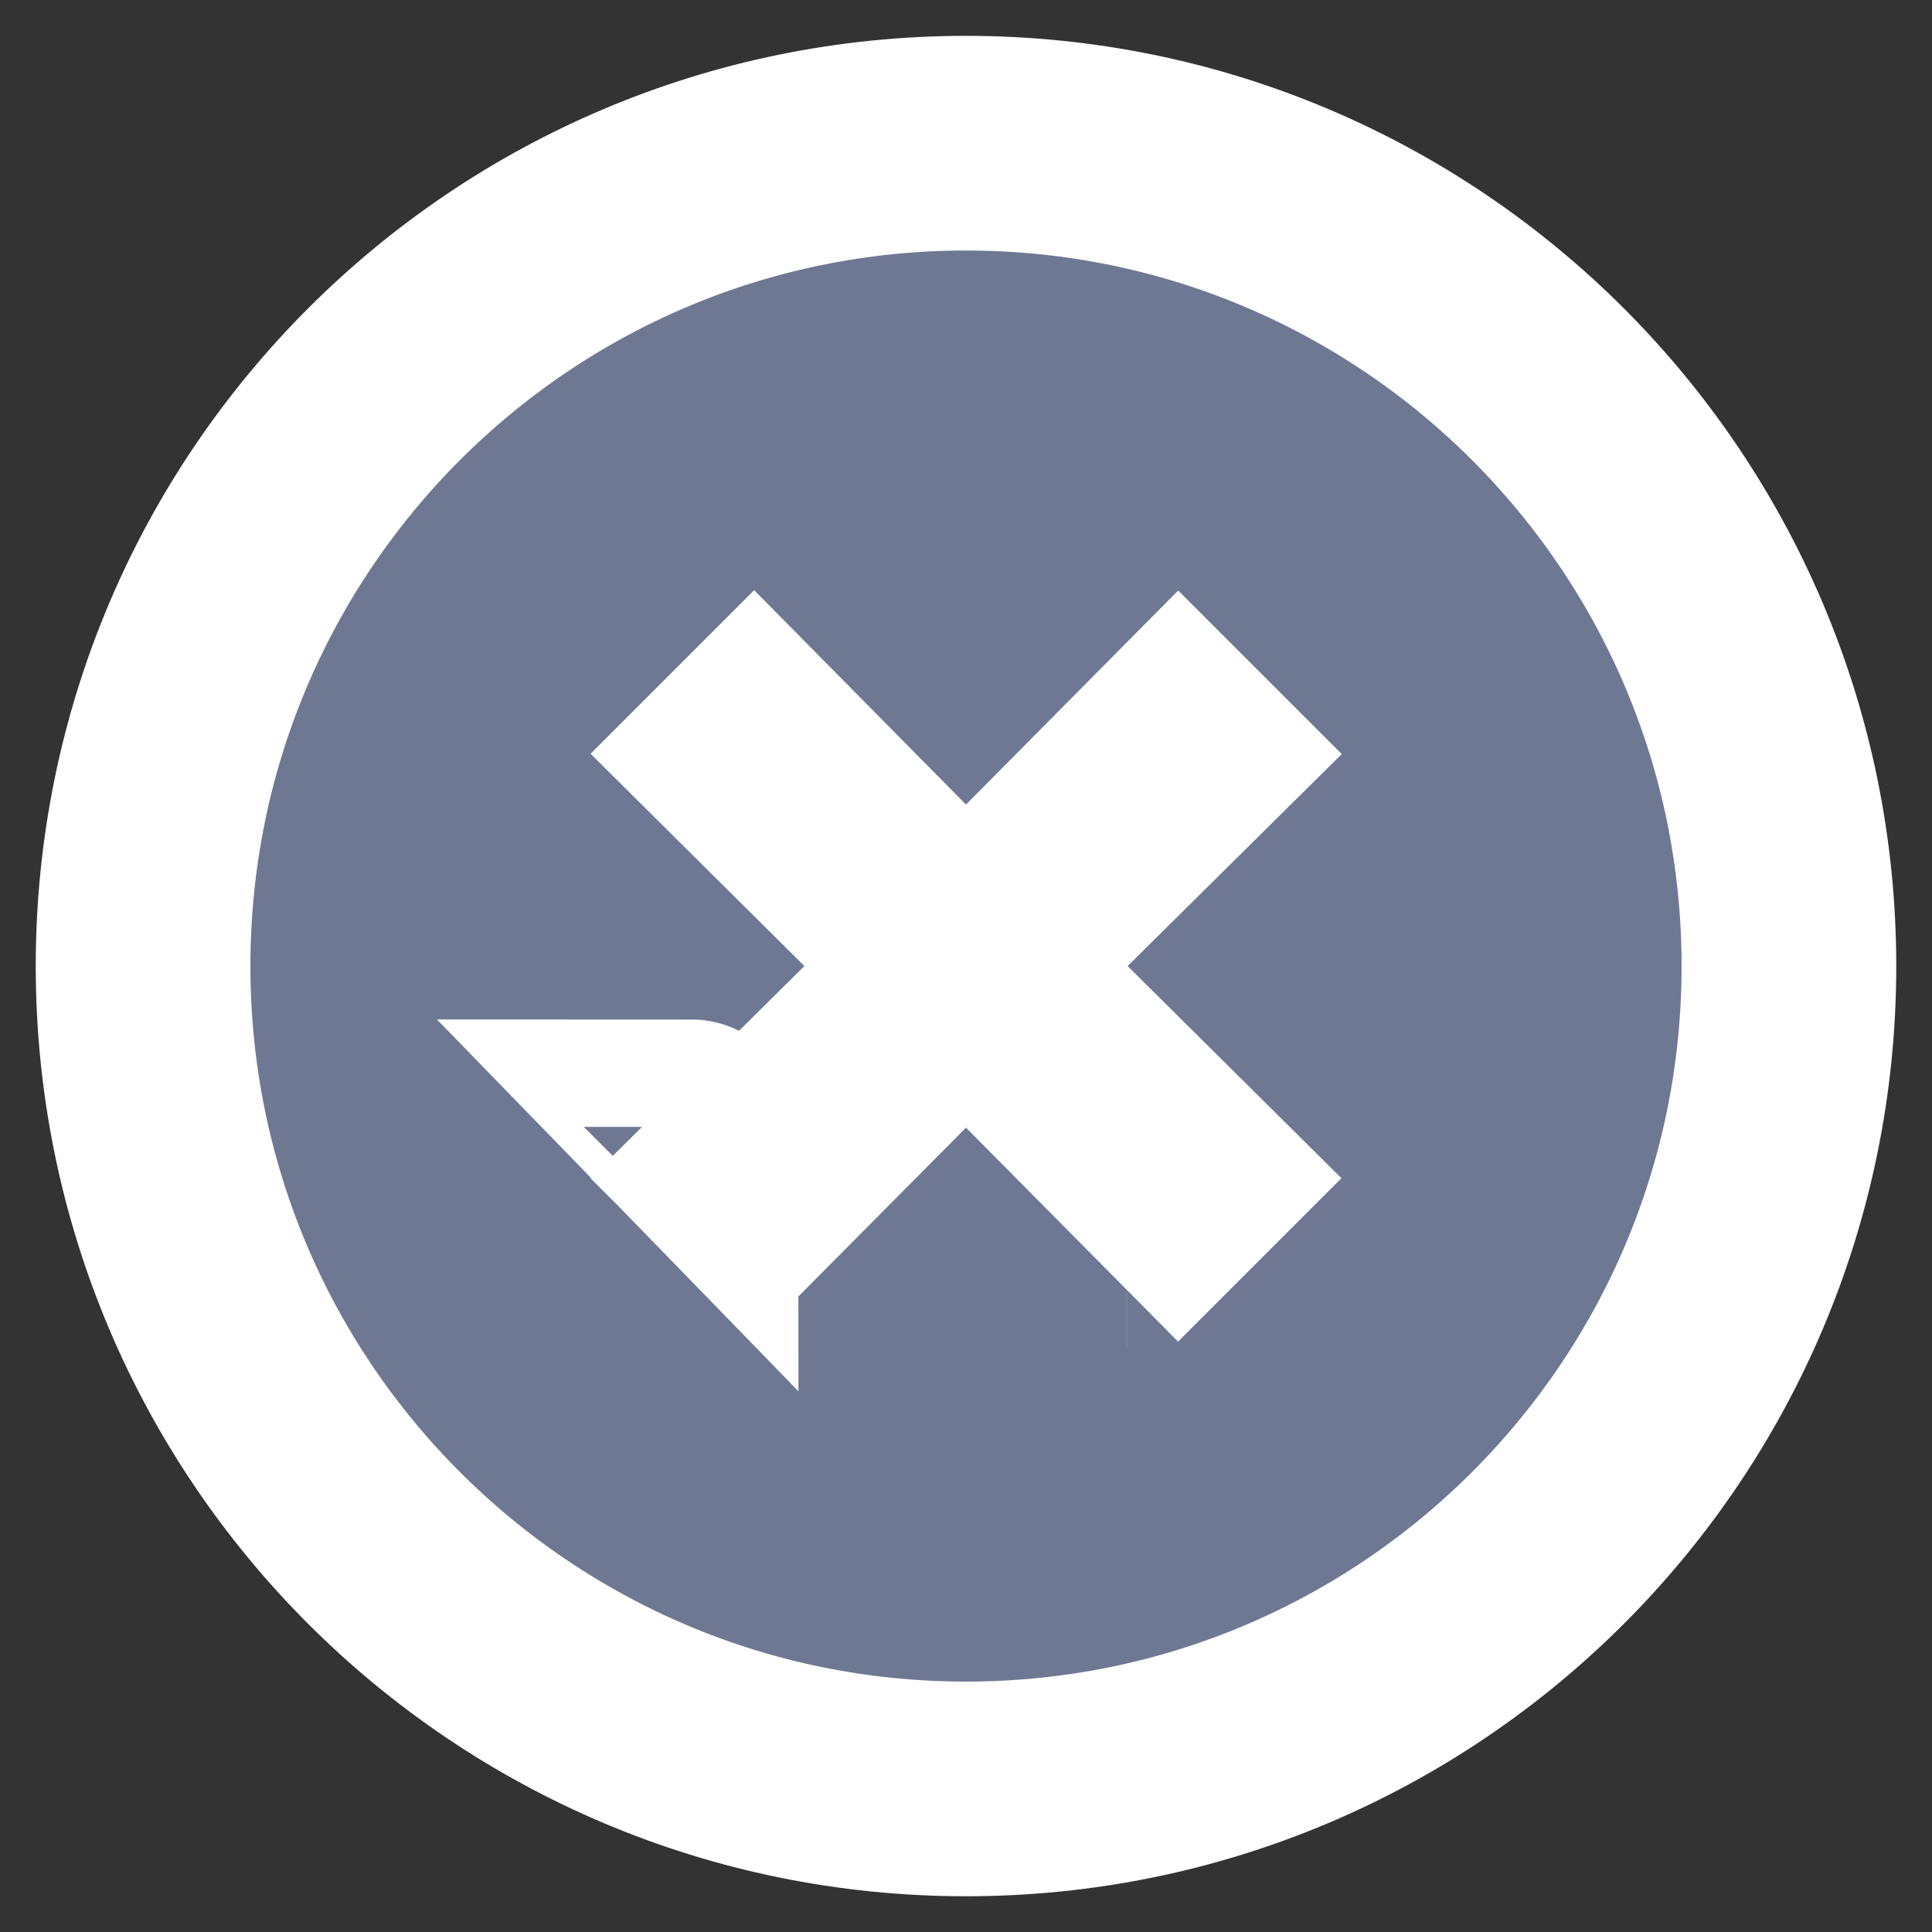 <svg width="18" height="18" viewBox="0 0 18 18" fill="none" xmlns="http://www.w3.org/2000/svg">
<rect x="0" y="0" width="18" height="18" fill="#333333" stroke="none"/>
<path d="M6.439 10.499C6.439 10.499 6.439 10.499 6.439 10.499L6.439 10.499ZM6.439 10.499L6.438 10.498C6.439 10.498 6.439 10.498 6.439 10.499ZM8.29 9.802L7.02 11.081L6.918 10.979L8.198 9.711L8.915 9.001L8.199 8.291L6.919 7.02L7.022 6.917L8.289 8.199L8.999 8.916L9.71 8.2L10.98 6.919L11.083 7.022L9.802 8.29L9.085 9L9.801 9.71L11.081 10.98L10.979 11.082L9.71 9.802L9 9.086L8.29 9.802ZM11.564 7.503C11.564 7.503 11.564 7.503 11.564 7.503L11.564 7.503ZM10.497 11.562C10.497 11.562 10.498 11.562 10.498 11.562L10.497 11.562ZM9 1.334C4.765 1.334 1.333 4.766 1.333 9.001C1.333 13.236 4.765 16.667 9 16.667C13.235 16.667 16.667 13.236 16.667 9.001C16.667 4.766 13.235 1.334 9 1.334Z" fill="#6F7893" stroke="white" stroke-width="2"/>
</svg>
